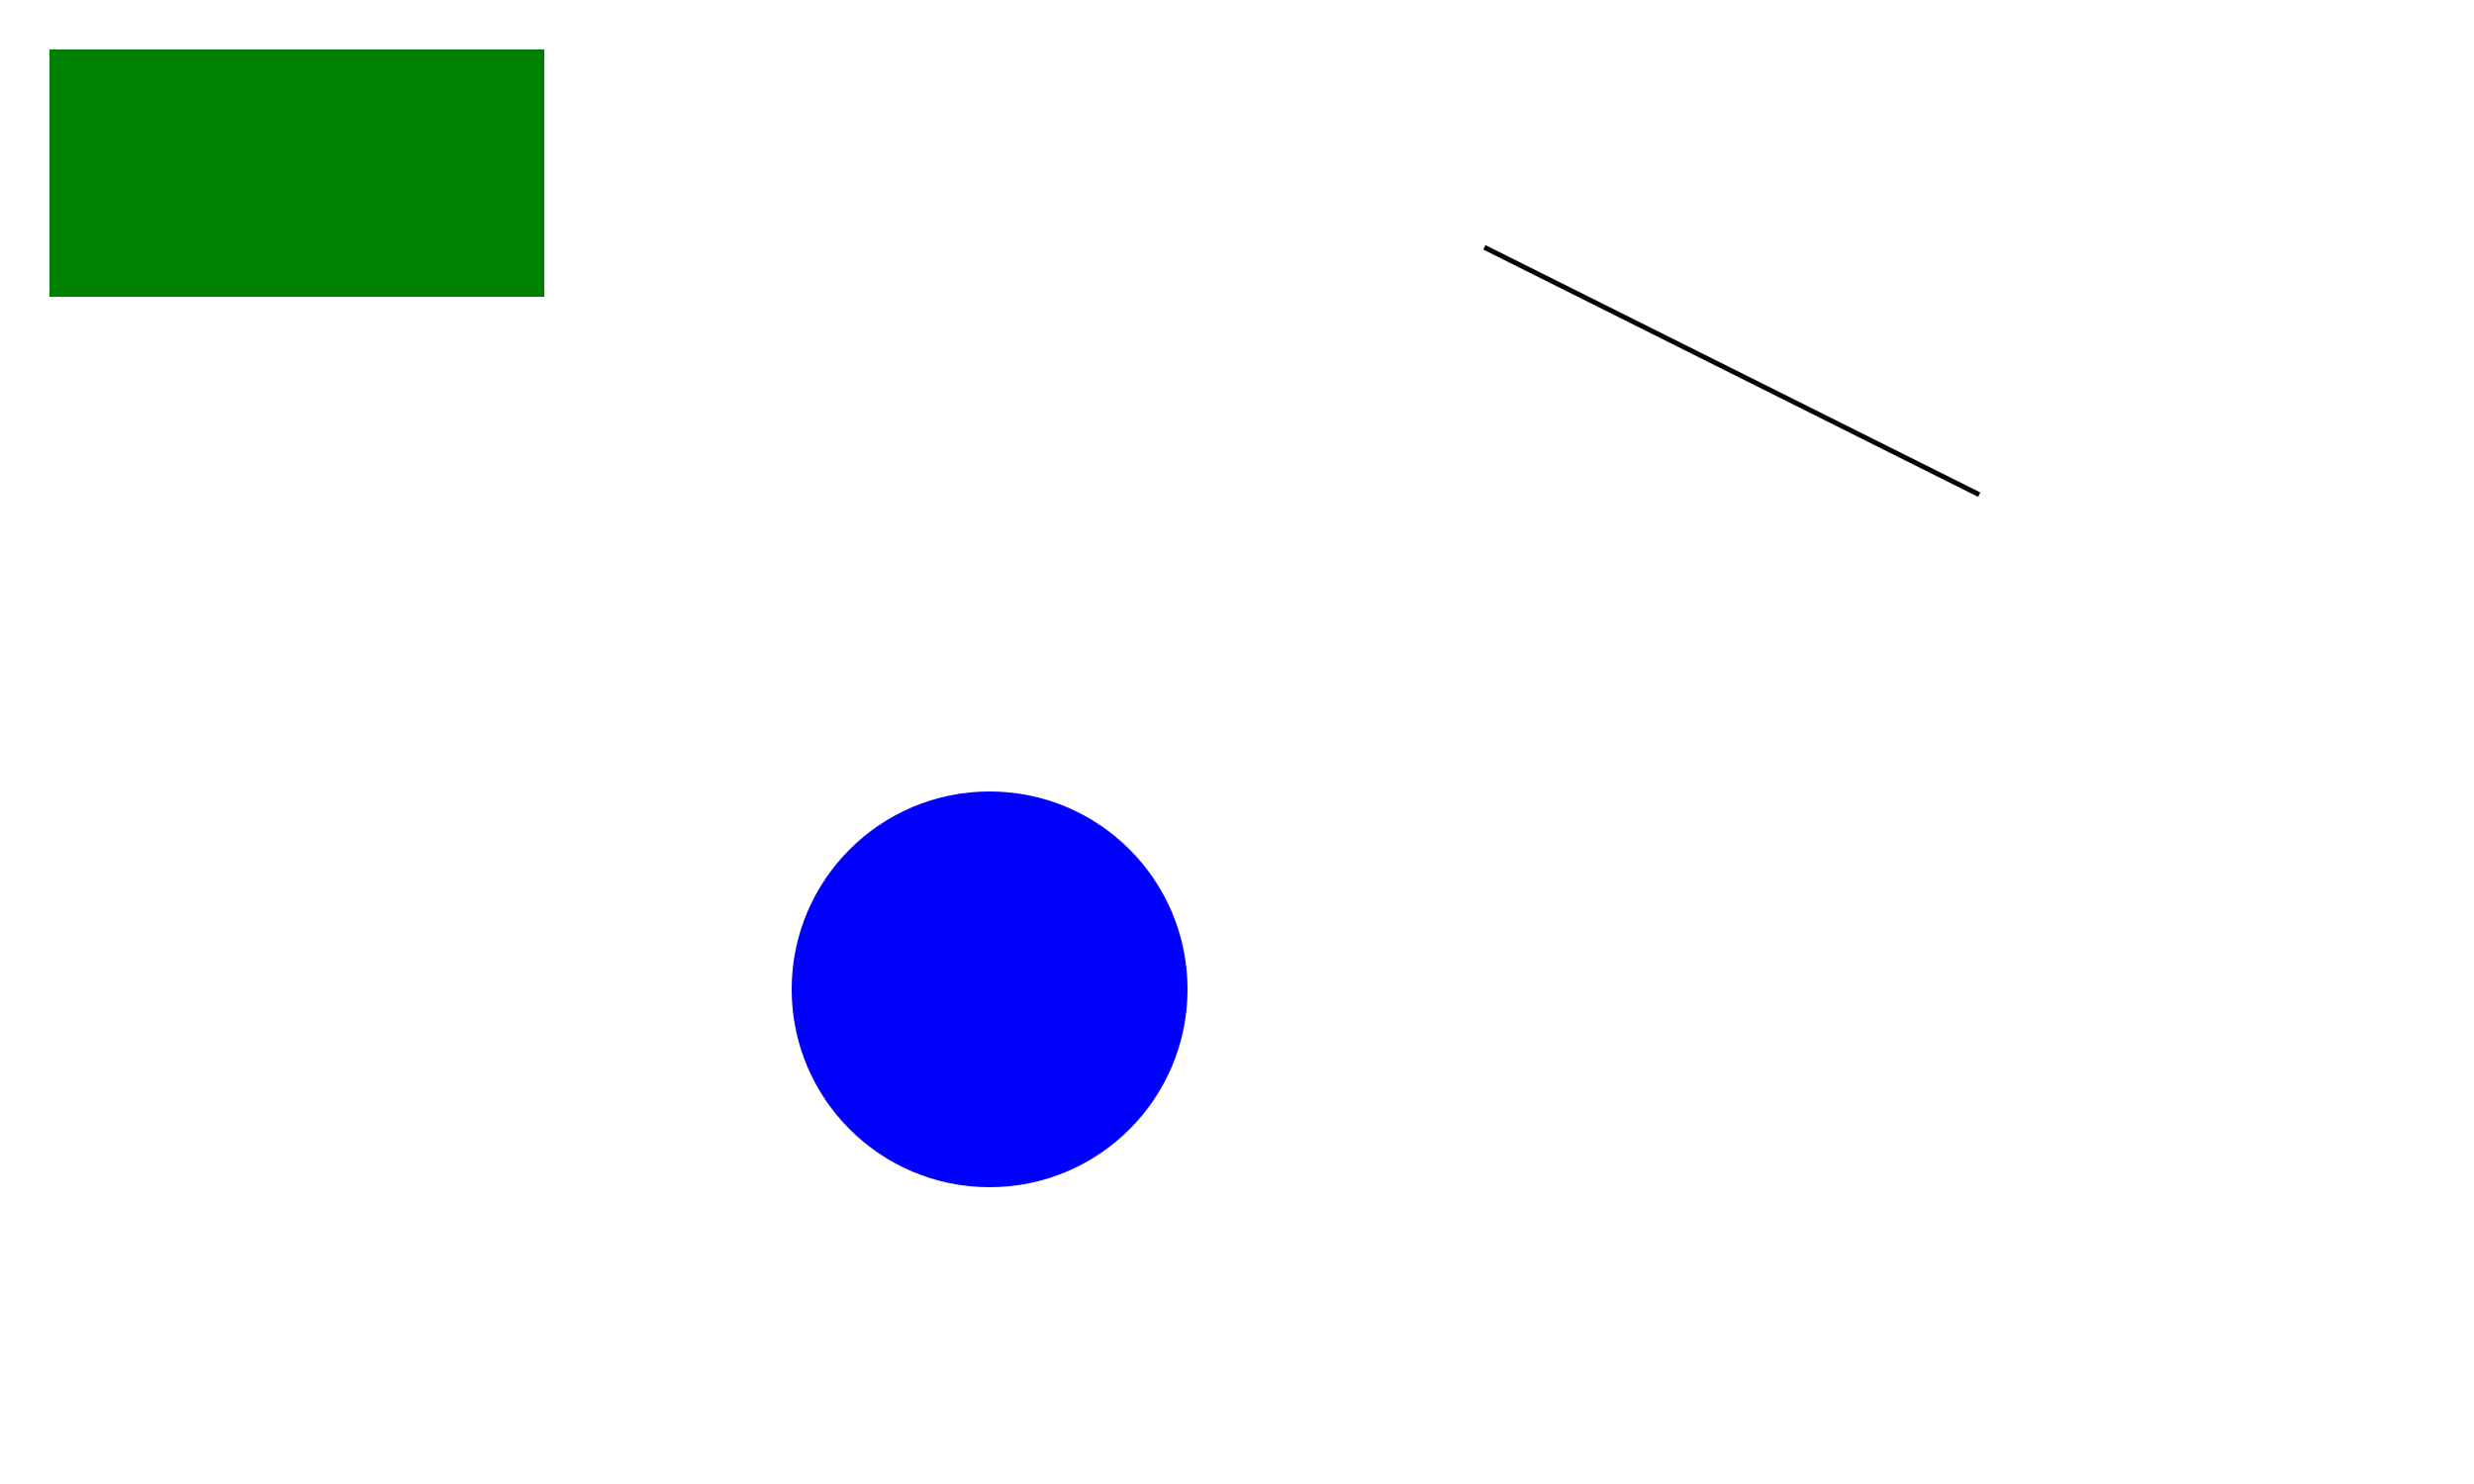 <?xml version="1.0" standalone="no"?>
<!DOCTYPE svg PUBLIC "-//W3C//DTD SVG 1.1//EN"
  "http://www.w3.org/Graphics/SVG/1.1/DTD/svg11.dtd">
<svg width="500" height="300" xmlns="http://www.w3.org/2000/svg">
  <rect x="10" y="10" width="100" height="50" fill="green" />
  <circle cx="200" cy="200" r="40" fill="blue" />
  <line x1="300" y1="50" x2="400" y2="100" stroke="black" />
</svg>
